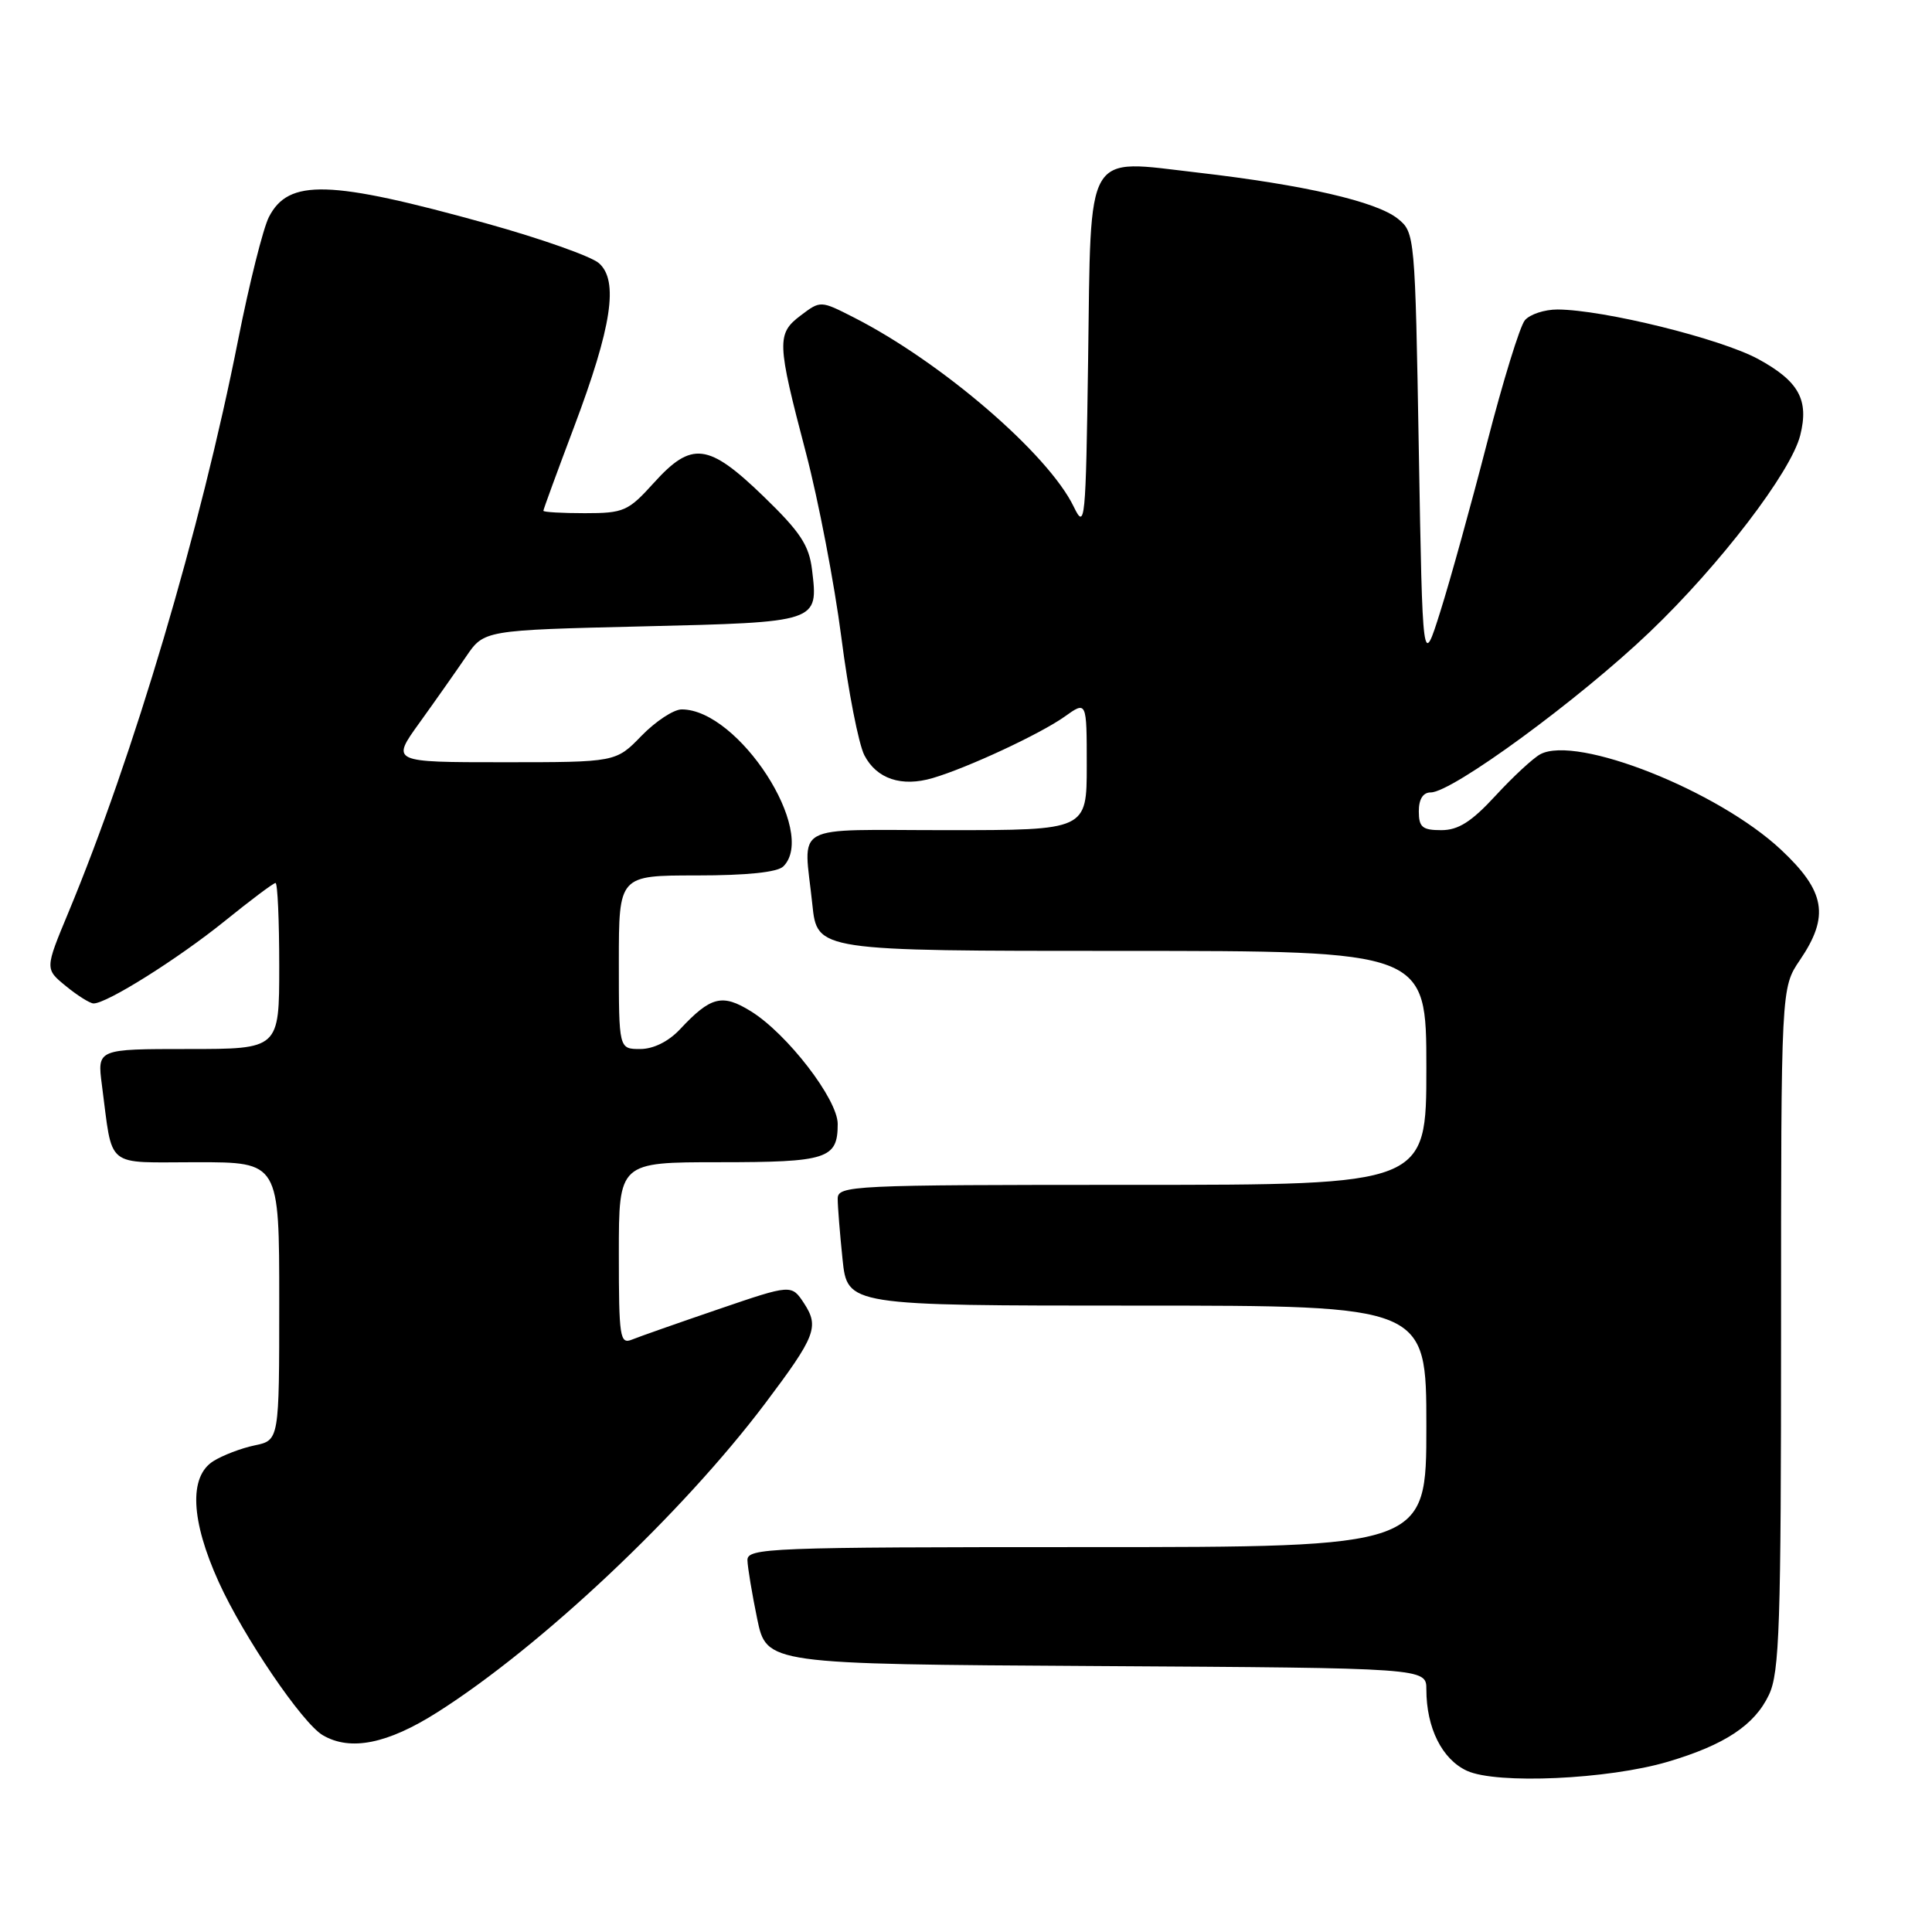<?xml version="1.0" encoding="UTF-8" standalone="no"?>
<!DOCTYPE svg PUBLIC "-//W3C//DTD SVG 1.1//EN" "http://www.w3.org/Graphics/SVG/1.1/DTD/svg11.dtd" >
<svg xmlns="http://www.w3.org/2000/svg" xmlns:xlink="http://www.w3.org/1999/xlink" version="1.1" viewBox="0 0 256 256">
 <g >
 <path fill="currentColor"
d=" M 221.00 233.44 C 228.53 231.21 232.49 228.59 234.39 224.58 C 235.80 221.63 236.00 215.44 236.00 176.05 C 236.00 130.89 236.00 130.89 238.50 127.21 C 242.45 121.40 241.88 118.10 235.98 112.58 C 227.63 104.77 208.94 97.36 204.10 99.94 C 203.15 100.45 200.48 102.92 198.17 105.43 C 194.98 108.89 193.24 110.00 190.98 110.00 C 188.47 110.00 188.00 109.61 188.00 107.50 C 188.00 105.89 188.56 105.00 189.58 105.00 C 192.43 105.00 209.24 92.69 218.59 83.75 C 227.89 74.87 237.32 62.54 238.54 57.68 C 239.72 52.98 238.36 50.52 232.98 47.58 C 227.99 44.87 212.49 41.04 206.37 41.01 C 204.65 41.01 202.71 41.65 202.05 42.44 C 201.39 43.23 199.14 50.55 197.04 58.69 C 194.94 66.84 192.16 76.88 190.86 81.00 C 188.50 88.50 188.50 88.50 188.00 59.66 C 187.51 31.18 187.47 30.80 185.23 28.99 C 182.42 26.71 172.82 24.50 158.72 22.87 C 143.61 21.13 144.58 19.47 144.18 47.74 C 143.87 69.31 143.78 70.26 142.27 67.13 C 138.88 60.13 124.73 47.96 113.11 42.05 C 108.73 39.82 108.72 39.82 106.11 41.79 C 102.89 44.22 102.93 45.31 106.79 60.00 C 108.45 66.33 110.56 77.32 111.48 84.43 C 112.39 91.55 113.77 98.58 114.53 100.07 C 116.16 103.21 119.46 104.31 123.58 103.10 C 128.21 101.74 137.82 97.26 141.05 94.97 C 144.00 92.86 144.00 92.86 144.00 101.43 C 144.00 110.00 144.00 110.00 125.50 110.00 C 104.48 110.00 106.50 108.89 107.64 119.85 C 108.28 126.00 108.28 126.00 148.64 126.00 C 189.00 126.00 189.00 126.00 189.00 141.50 C 189.00 157.00 189.00 157.00 150.00 157.00 C 112.70 157.00 111.00 157.08 111.00 158.85 C 111.00 159.87 111.29 163.47 111.64 166.85 C 112.28 173.00 112.28 173.00 150.64 173.00 C 189.00 173.00 189.00 173.00 189.00 189.00 C 189.00 205.00 189.00 205.00 144.00 205.00 C 101.79 205.00 99.00 205.11 99.04 206.75 C 99.07 207.71 99.65 211.20 100.33 214.50 C 101.58 220.50 101.58 220.50 145.29 220.76 C 189.00 221.02 189.00 221.02 189.00 223.86 C 189.00 228.96 191.08 233.12 194.38 234.64 C 198.33 236.45 213.09 235.78 221.00 233.44 Z  M 57.96 226.88 C 71.69 218.17 90.39 200.55 101.38 185.97 C 108.08 177.07 108.57 175.81 106.55 172.71 C 104.88 170.17 104.88 170.17 95.19 173.48 C 89.86 175.30 84.71 177.11 83.75 177.50 C 82.14 178.16 82.00 177.24 82.00 166.11 C 82.00 154.00 82.00 154.00 95.30 154.00 C 109.63 154.00 111.00 153.56 111.00 148.93 C 111.00 145.66 104.30 136.97 99.50 134.00 C 95.69 131.64 94.17 132.03 90.08 136.41 C 88.57 138.01 86.58 139.00 84.83 139.00 C 82.00 139.00 82.00 139.00 82.00 127.50 C 82.00 116.00 82.00 116.00 92.30 116.00 C 98.98 116.00 103.02 115.58 103.80 114.80 C 108.37 110.23 97.86 94.00 90.33 94.00 C 89.26 94.00 86.87 95.58 85.00 97.50 C 81.61 101.00 81.61 101.00 66.71 101.00 C 51.81 101.00 51.81 101.00 55.60 95.75 C 57.68 92.86 60.45 88.92 61.76 87.00 C 64.14 83.50 64.14 83.50 85.11 83.00 C 108.53 82.44 108.44 82.47 107.60 75.51 C 107.21 72.25 106.05 70.49 101.16 65.76 C 93.84 58.69 91.66 58.42 86.62 64.00 C 83.24 67.74 82.65 68.00 77.50 68.00 C 74.48 68.00 72.00 67.86 72.00 67.68 C 72.00 67.50 73.83 62.51 76.06 56.59 C 81.07 43.30 82.00 37.19 79.36 34.87 C 78.34 33.97 71.65 31.61 64.50 29.62 C 43.64 23.83 38.24 23.67 35.63 28.76 C 34.86 30.27 33.03 37.58 31.56 45.00 C 26.57 70.22 17.71 100.11 9.05 120.94 C 5.95 128.39 5.95 128.39 8.73 130.66 C 10.25 131.91 11.90 132.94 12.38 132.96 C 14.06 133.03 23.54 127.08 29.76 122.06 C 33.20 119.28 36.23 117.00 36.51 117.00 C 36.78 117.00 37.00 121.95 37.00 128.00 C 37.00 139.00 37.00 139.00 24.94 139.00 C 12.88 139.00 12.88 139.00 13.50 143.75 C 14.99 155.02 13.74 154.00 26.08 154.00 C 37.00 154.00 37.00 154.00 37.00 172.42 C 37.00 190.84 37.00 190.84 33.75 191.52 C 31.96 191.89 29.49 192.84 28.25 193.62 C 25.02 195.67 25.28 201.46 28.98 209.62 C 32.26 216.86 40.07 228.36 42.78 229.93 C 46.43 232.06 51.35 231.08 57.96 226.88 Z "/>
</g>
</svg>
